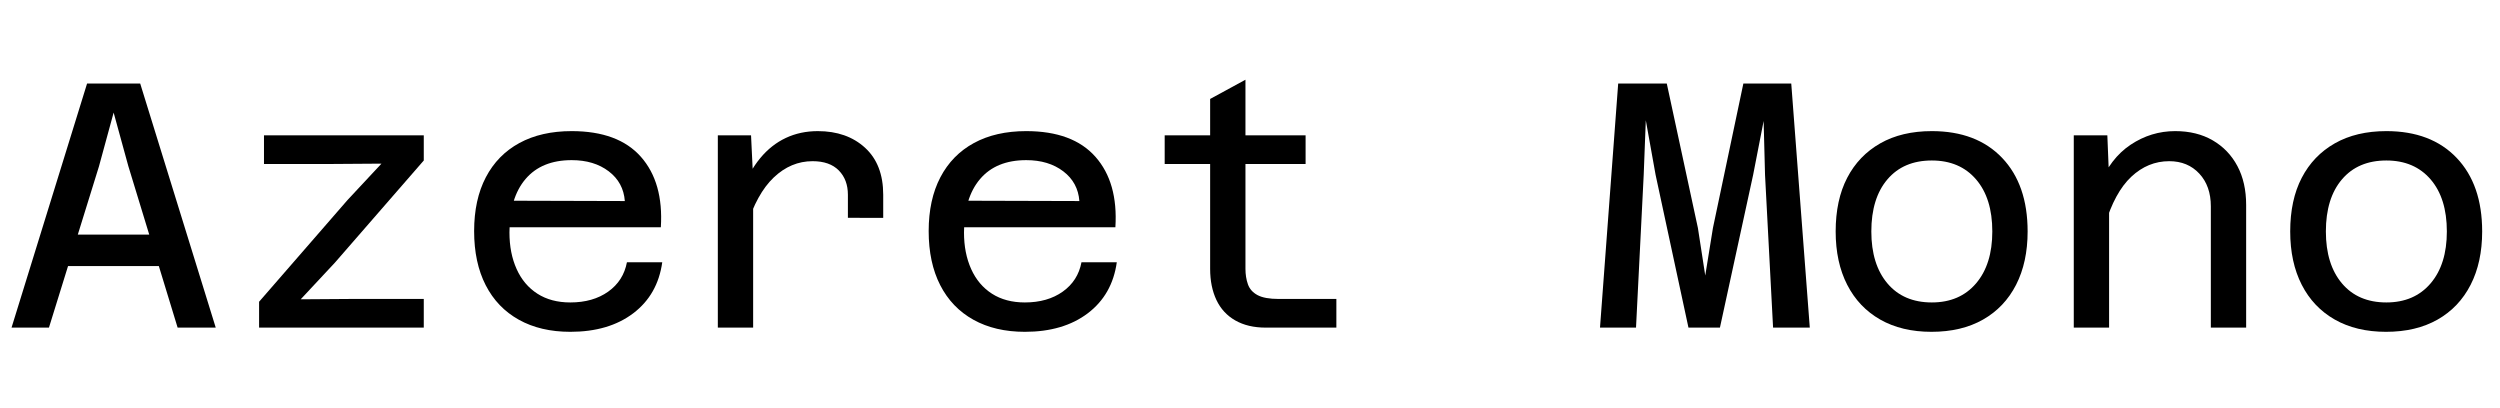 <svg width="100.1" height="16.338" viewBox="0 0 100.1 16.338" xmlns="http://www.w3.org/2000/svg"><path transform="translate(0 13.118) scale(.014 -.014)" d="M137 176V266H524V176ZM249 698H401L617 0H508L367 462L325 615L283 461L140 0H33Z"/><path transform="translate(9.1 13.118) scale(.014 -.014)" d="m91 0v74l253 291 97 104-144-1h-192v82h457v-72l-254-292-98-105 144 1h208v-82z"/><path transform="translate(18.2 13.118) scale(.014 -.014)" d="m331-12q-85 0-147 34.5t-95 99-33 154.5 33.5 154 96 98 149.5 34q133 0 198-73.5t57-201.5h-454l1 76 350-1q-4 53-46 85t-106 32q-86 0-132-54t-46-153q0-59 20.5-104.5t59.5-70.5 94-25q65 0 108.5 31t53.5 84h101q-13-93-83-146t-180-53z"/><path transform="translate(27.3 13.118) scale(.014 -.014)" d="m475 314v66q0 43-26 69.5t-75 26.5q-62 0-111-46.5t-78-141.5l-14 102q22 57 53.5 95t73 57.5 91.5 19.5q83 0 135-47.5t52-134.5v-66zm-372-314v550h95l6-125v-425z"/><path transform="translate(36.4 13.118) scale(.014 -.014)" d="m331-12q-85 0-147 34.5t-95 99-33 154.5 33.5 154 96 98 149.5 34q133 0 198-73.5t57-201.5h-454l1 76 350-1q-4 53-46 85t-106 32q-86 0-132-54t-46-153q0-59 20.5-104.5t59.5-70.5 94-25q65 0 108.5 31t53.5 84h101q-13-93-83-146t-180-53z"/><path transform="translate(45.5 13.118) scale(.014 -.014)" d="m370 0q-51 0-87 20.5t-54 58.5-18 89v486l101 55v-541q0-24 7-44t27.5-31 60.5-11h165v-82zm-289 468v82h403v-82z"/><path transform="translate(63.7 13.118) scale(.014 -.014)" d="m26 0 52 698h139l89-413 21-136 22 136 87 413h137l53-698h-105l-23 437-4 154-30-154-95-437h-90l-94 437-28 156-6-156-22-437z"/><path transform="translate(72.8 13.118) scale(.014 -.014)" d="m324-12q-85 0-146.5 35t-94.5 99.5-33 152.5q0 90 33 153.5t94.5 98.5 147.5 35q128 0 201-76.5t73-210.5q0-88-33-152.5t-94.5-99.5-147.5-35zm1 84q80 0 126.5 54.5t46.5 148.5q0 95-46.5 149t-126.5 54q-81 0-127-54t-46-149q0-94 46-148.5t127-54.5z"/><path transform="translate(81.9 13.118) scale(.014 -.014)" d="m473 0v347q0 58-33 93.5t-86 35.5q-61 0-108.5-44.5t-75.5-138.5l-16 113q31 78 89.5 117t127.5 39q62 0 107.5-26.5t70.5-73.5 25-111v-351zm-392 0v550h96l5-124v-426z"/><path transform="translate(91 13.118) scale(.014 -.014)" d="m324-12q-85 0-146.5 35t-94.5 99.5-33 152.5q0 90 33 153.5t94.5 98.5 147.5 35q128 0 201-76.5t73-210.5q0-88-33-152.5t-94.5-99.5-147.5-35zm1 84q80 0 126.5 54.5t46.5 148.5q0 95-46.5 149t-126.5 54q-81 0-127-54t-46-149q0-94 46-148.5t127-54.5z"/></svg>